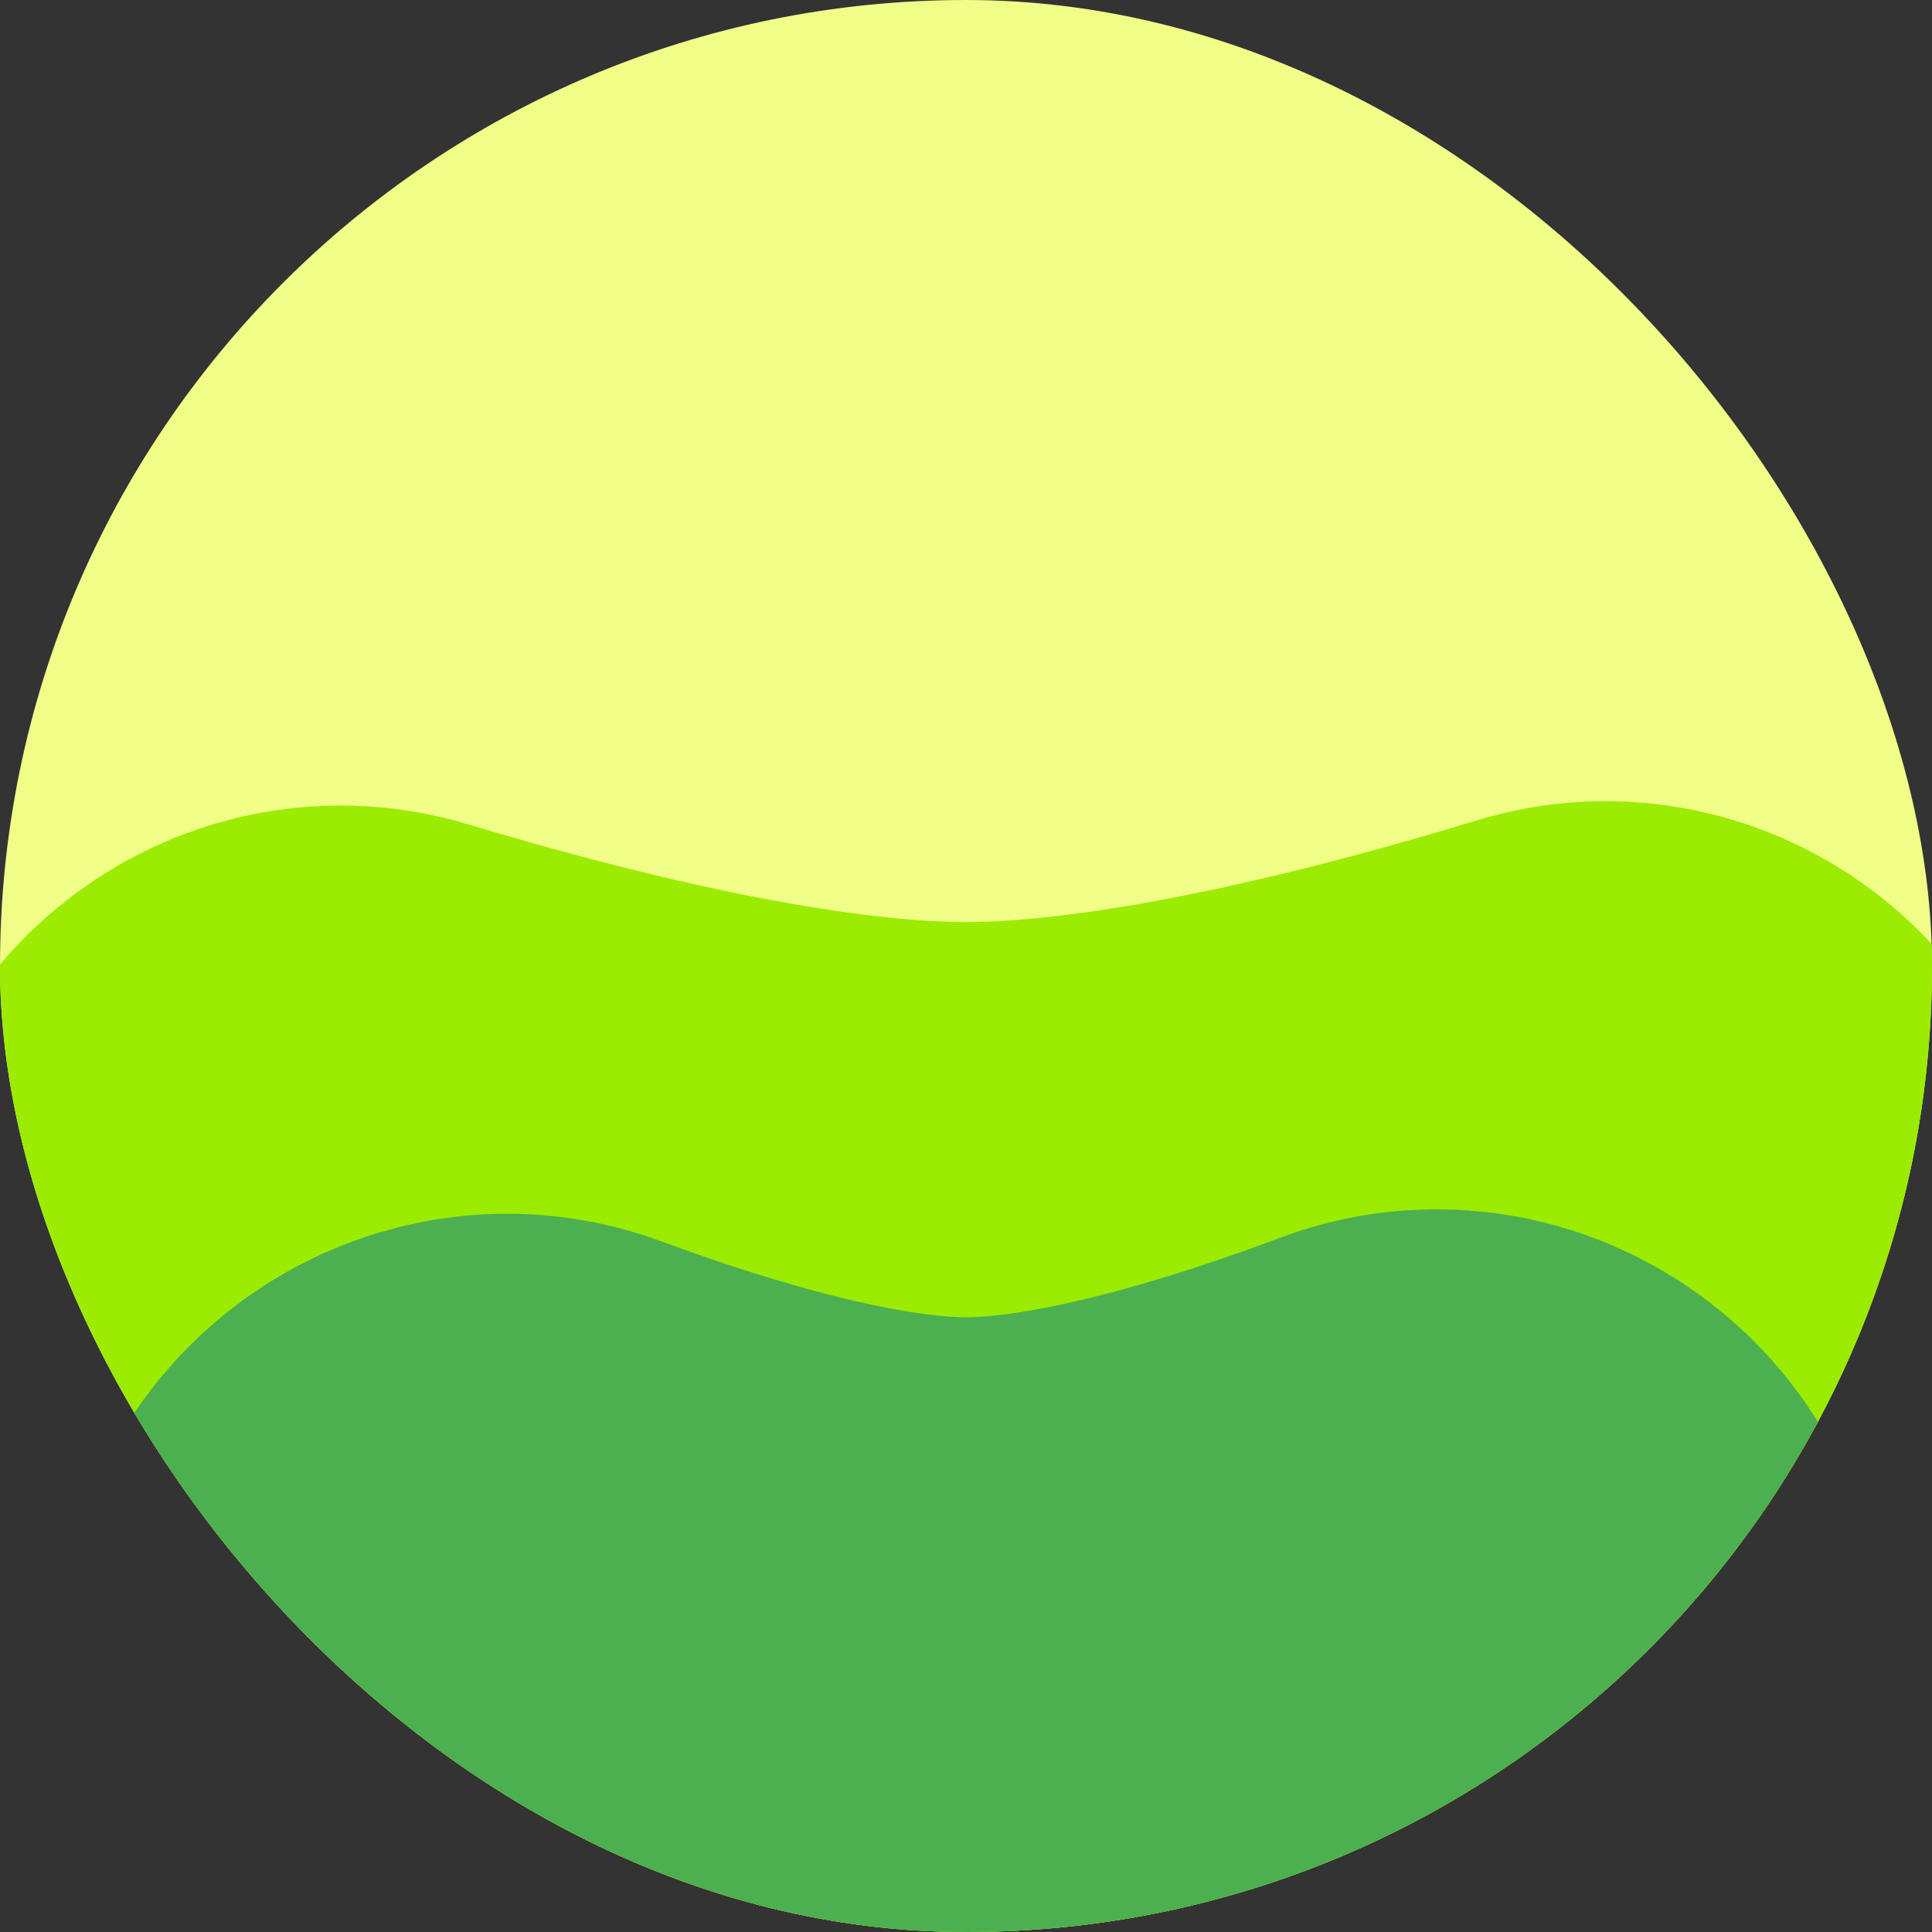 <svg width="44" height="44" viewBox="0 0 44 44" fill="none" xmlns="http://www.w3.org/2000/svg">
<rect x="0" y="0" width="44" height="44" fill="#333333" stroke="none"/>
<g clip-path="url(#clip0_93_40)">
<rect width="44" height="44" rx="22" fill="#F0FD87"/>
<path d="M35.521 37.667L38.579 29.02C39.144 27.422 37.577 25.844 35.956 26.339C32.148 27.502 26.388 29 22 29C17.733 29 12.168 27.583 8.363 26.436C6.689 25.931 5.097 27.626 5.771 29.239L9.336 37.771C9.648 38.515 10.375 39 11.182 39H33.636C34.483 39 35.239 38.466 35.521 37.667Z" stroke="#9BEC00" stroke-width="16"/>
<path d="M32.554 46.53L34.842 38.21C35.296 36.559 33.575 35.077 31.972 35.677C29.052 36.773 25.089 38 22 38C19.002 38 15.181 36.844 12.289 35.775C10.643 35.166 8.893 36.748 9.435 38.417L12.101 46.618C12.369 47.442 13.137 48 14.003 48H30.626C31.526 48 32.315 47.398 32.554 46.53Z" stroke="#4CAF50" stroke-width="16"/>
</g>
<defs>
<clipPath id="clip0_93_40">
<rect width="44" height="44" rx="22" fill="white"/>
</clipPath>
</defs>
</svg>
